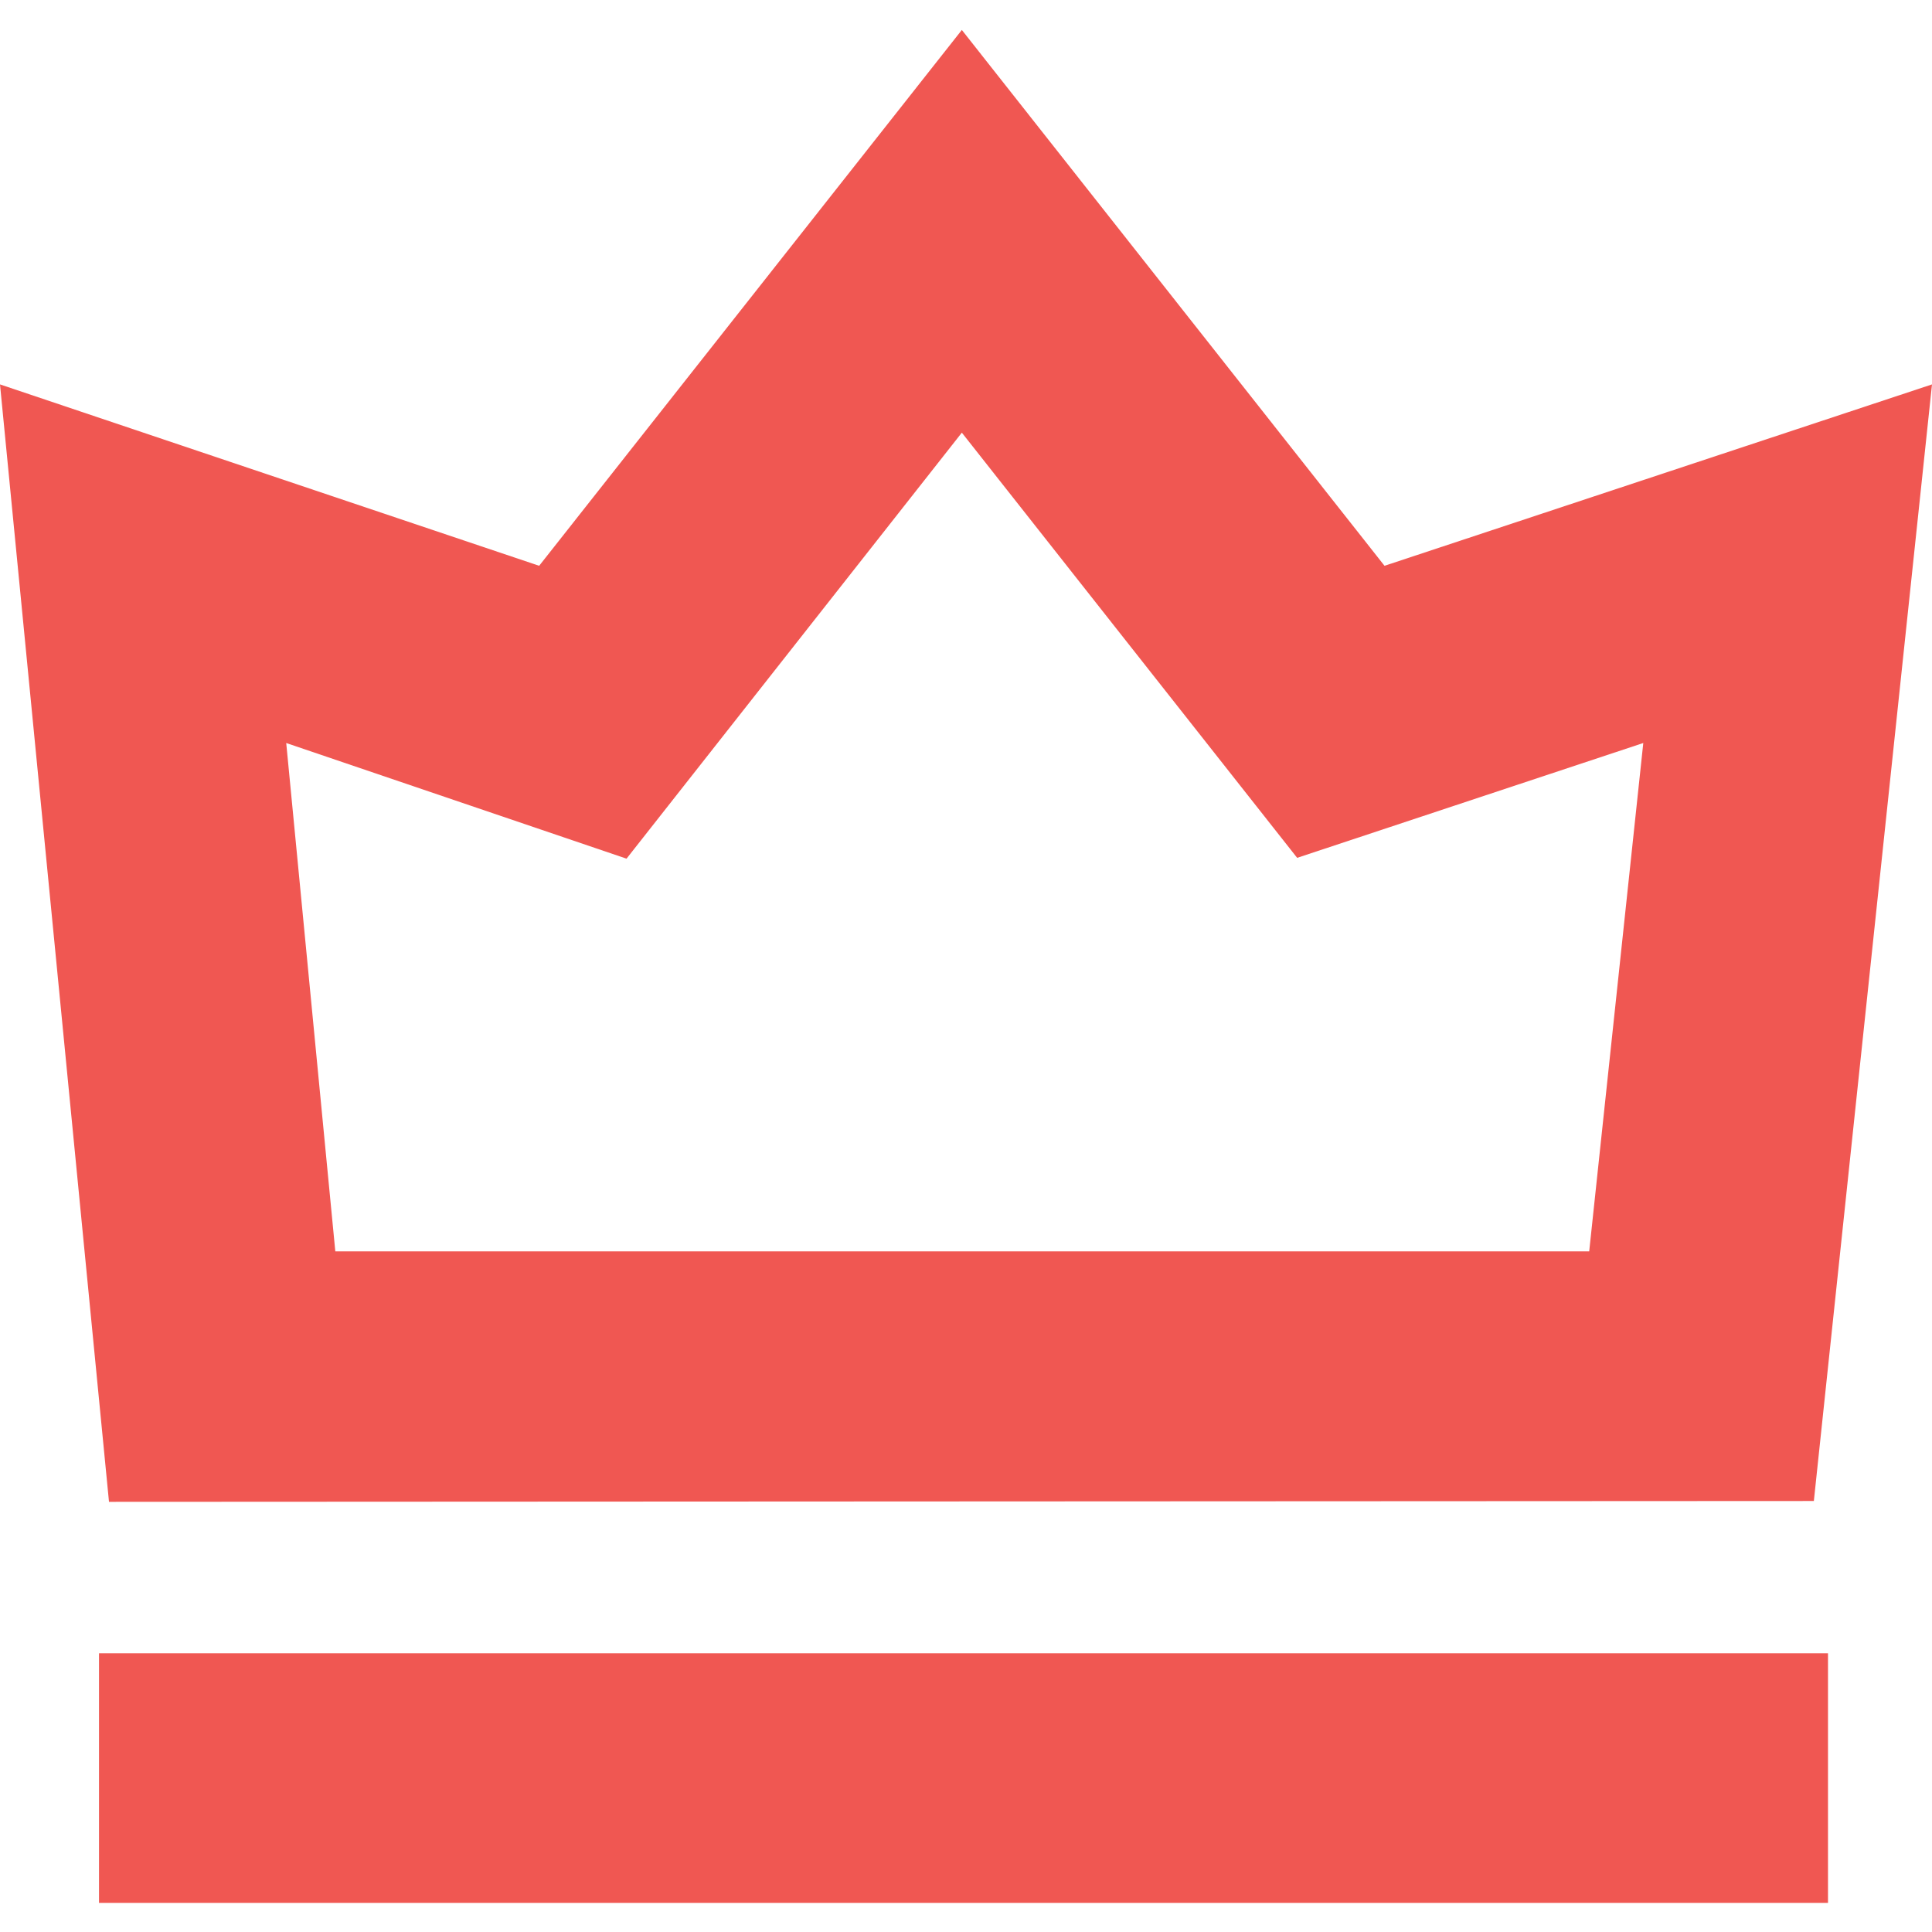 <?xml version="1.0" encoding="utf-8"?>
<!-- Generator: Adobe Illustrator 19.2.0, SVG Export Plug-In . SVG Version: 6.00 Build 0)  -->
<svg version="1.1" id="Calque_1" xmlns="http://www.w3.org/2000/svg" xmlns:xlink="http://www.w3.org/1999/xlink" x="0px" y="0px"
	 viewBox="0 0 232.2 232.2" style="enable-background:new 0 0 232.2 232.2;" xml:space="preserve">
<style type="text/css">
	.st0{fill:#F05752;}
</style>
<g>
	<path class="st0" d="M218,180.4l14.2-134.2L166.4,68L115.6,3.6L64.8,68L0,46.2l13.1,134.3L218,180.4L218,180.4z M75.3,103.2
		L115.6,52l40.3,51.1l41.6-13.8l-6.5,61.1H40.3l-5.9-61.1L75.3,103.2z"/>
	<rect x="11.9" y="198.7" class="st0" width="207.8" height="30"/>
</g>
</svg>
